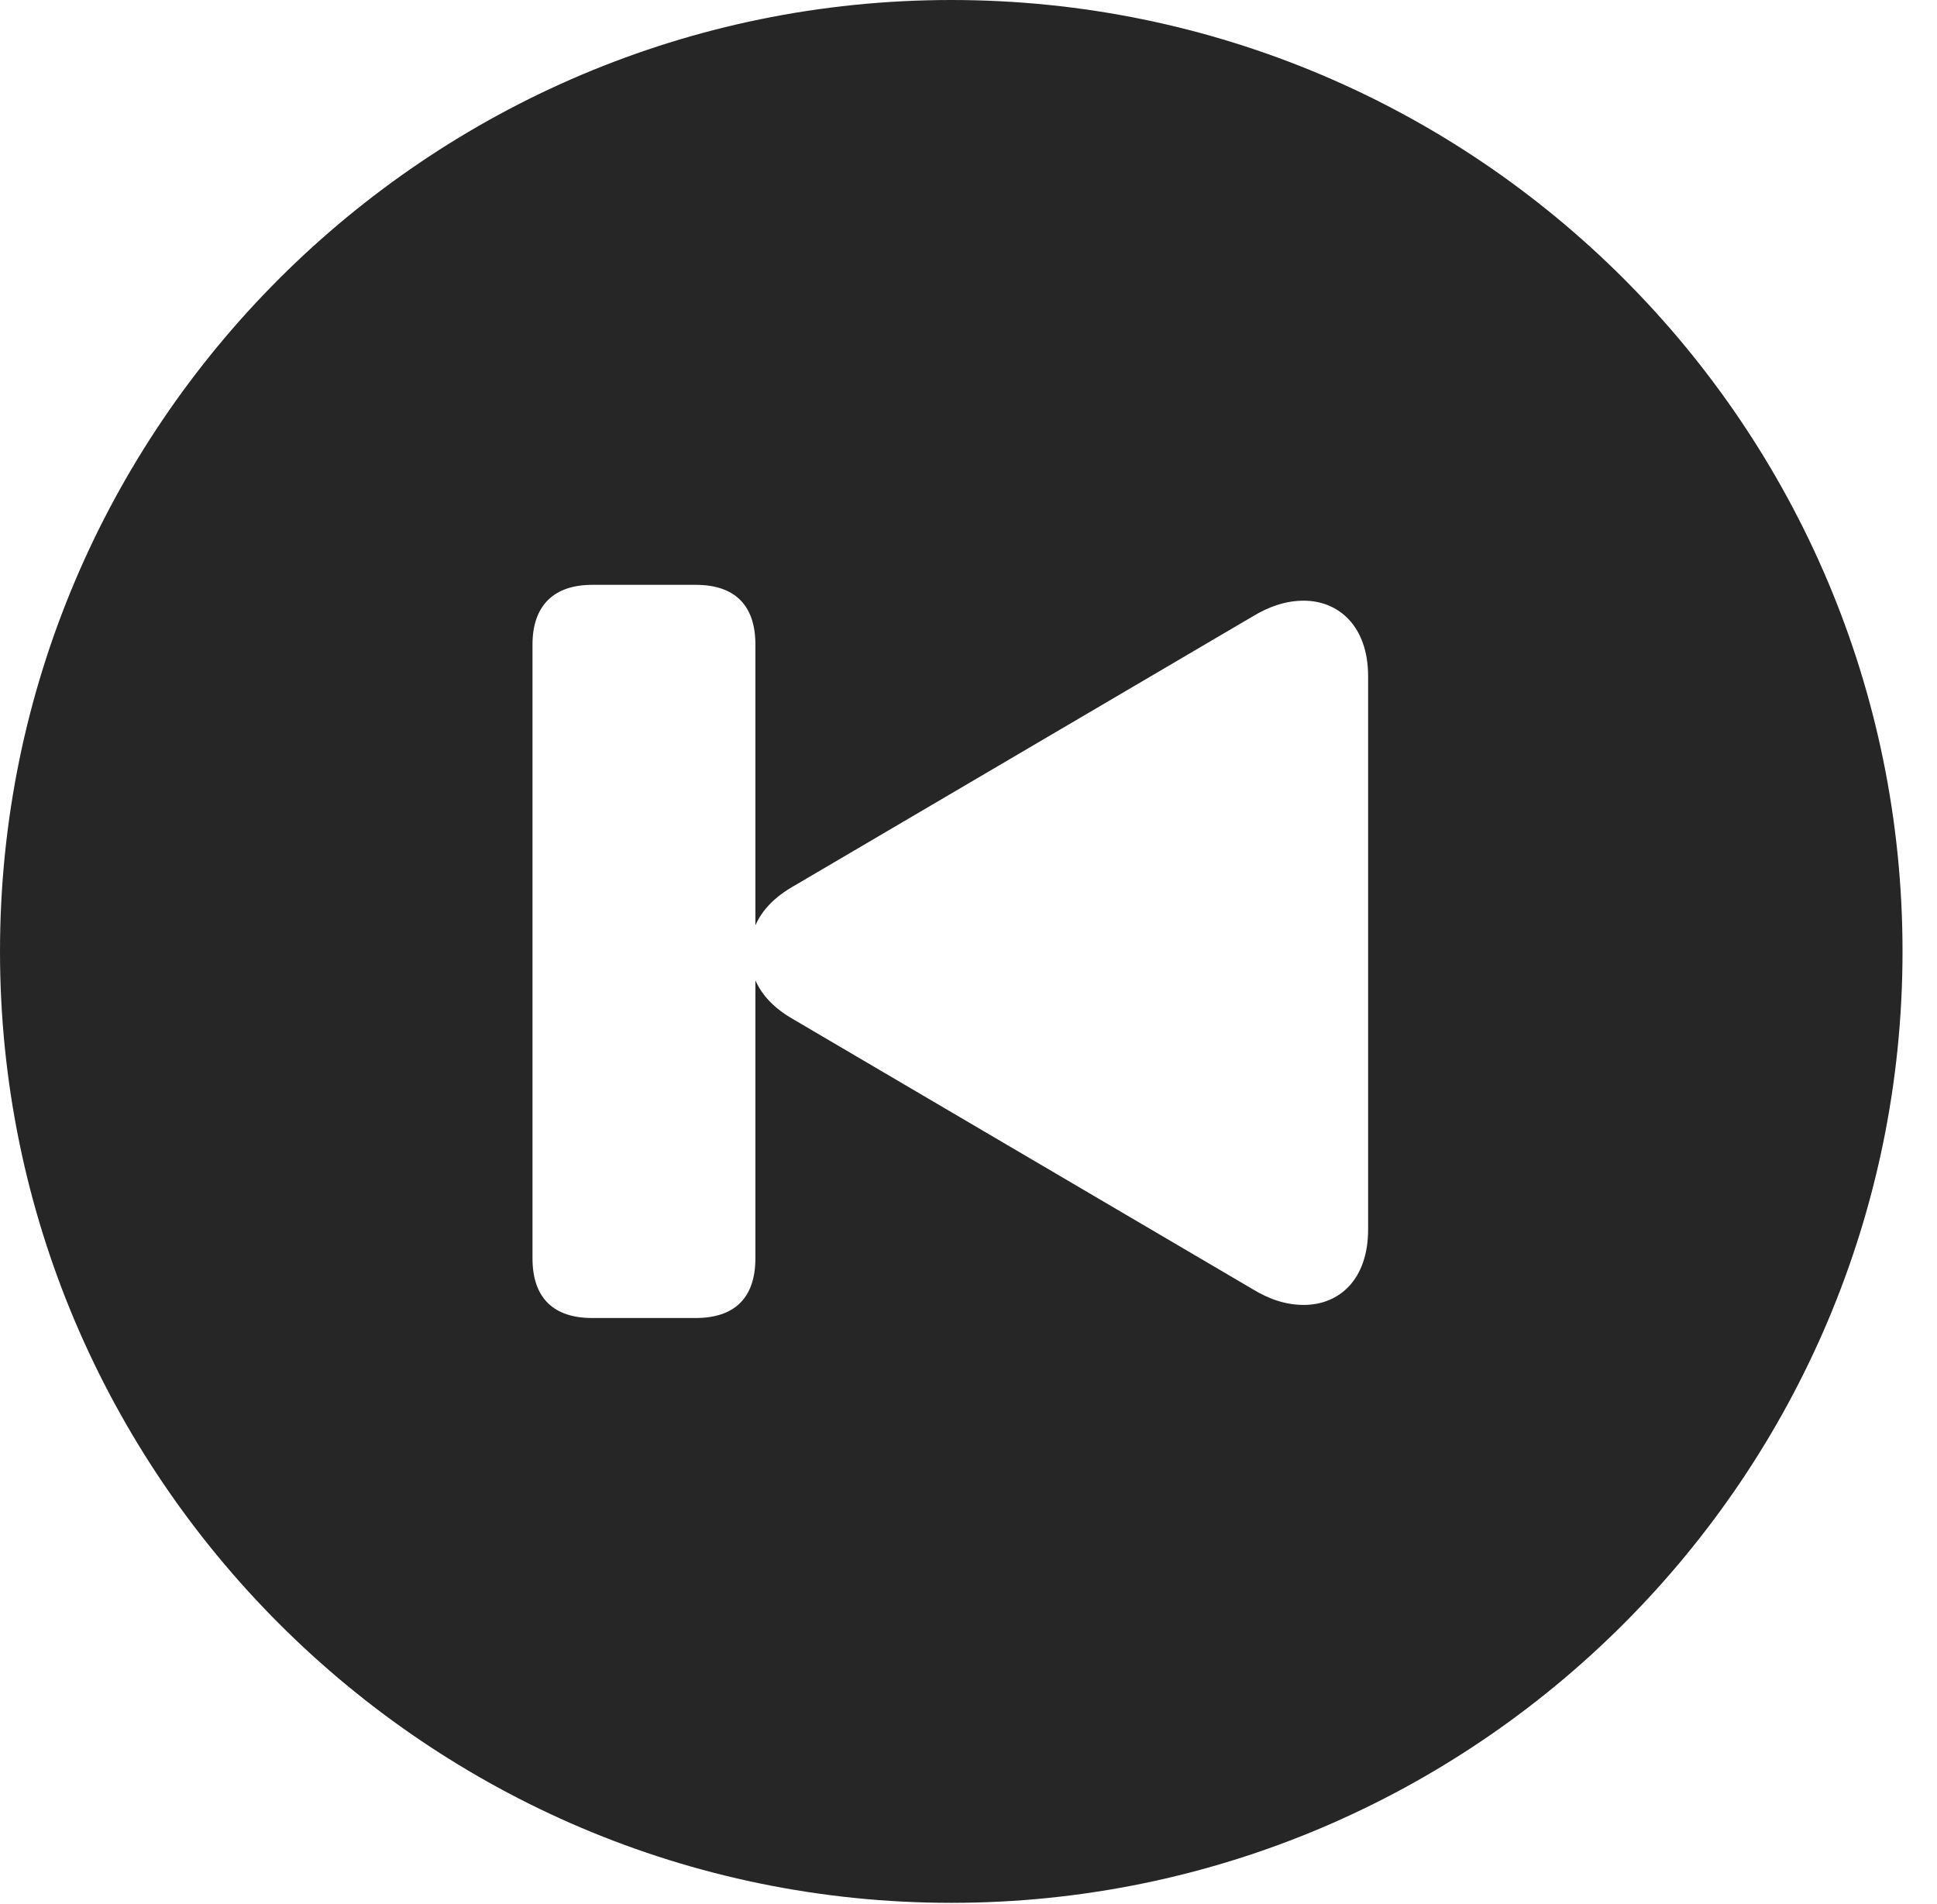 <?xml version="1.0" encoding="UTF-8"?>
<!--Generator: Apple Native CoreSVG 326-->
<!DOCTYPE svg
PUBLIC "-//W3C//DTD SVG 1.1//EN"
       "http://www.w3.org/Graphics/SVG/1.1/DTD/svg11.dtd">
<svg version="1.1" xmlns="http://www.w3.org/2000/svg" xmlns:xlink="http://www.w3.org/1999/xlink" viewBox="0 0 20.283 19.932">
 <g>
  <rect height="19.932" opacity="0" width="20.283" x="0" y="0"/>
  <path d="M19.922 9.961C19.922 15.449 15.459 19.922 9.961 19.922C4.473 19.922 0 15.449 0 9.961C0 4.463 4.473 0 9.961 0C15.459 0 19.922 4.463 19.922 9.961ZM6.201 6.123C5.801 6.123 5.576 6.338 5.576 6.748L5.576 13.174C5.576 13.594 5.801 13.799 6.201 13.799L7.285 13.799C7.686 13.799 7.91 13.594 7.91 13.174L7.91 10.264C7.979 10.42 8.105 10.557 8.311 10.674L13.115 13.496C13.291 13.604 13.467 13.662 13.652 13.662C14.023 13.662 14.326 13.398 14.326 12.871L14.326 7.08C14.326 6.562 14.023 6.289 13.652 6.289C13.467 6.289 13.291 6.348 13.115 6.455L8.311 9.277C8.105 9.395 7.979 9.531 7.91 9.688L7.91 6.748C7.91 6.328 7.686 6.123 7.285 6.123Z" fill="black" fill-opacity="0.85"/>
 </g>
</svg>
